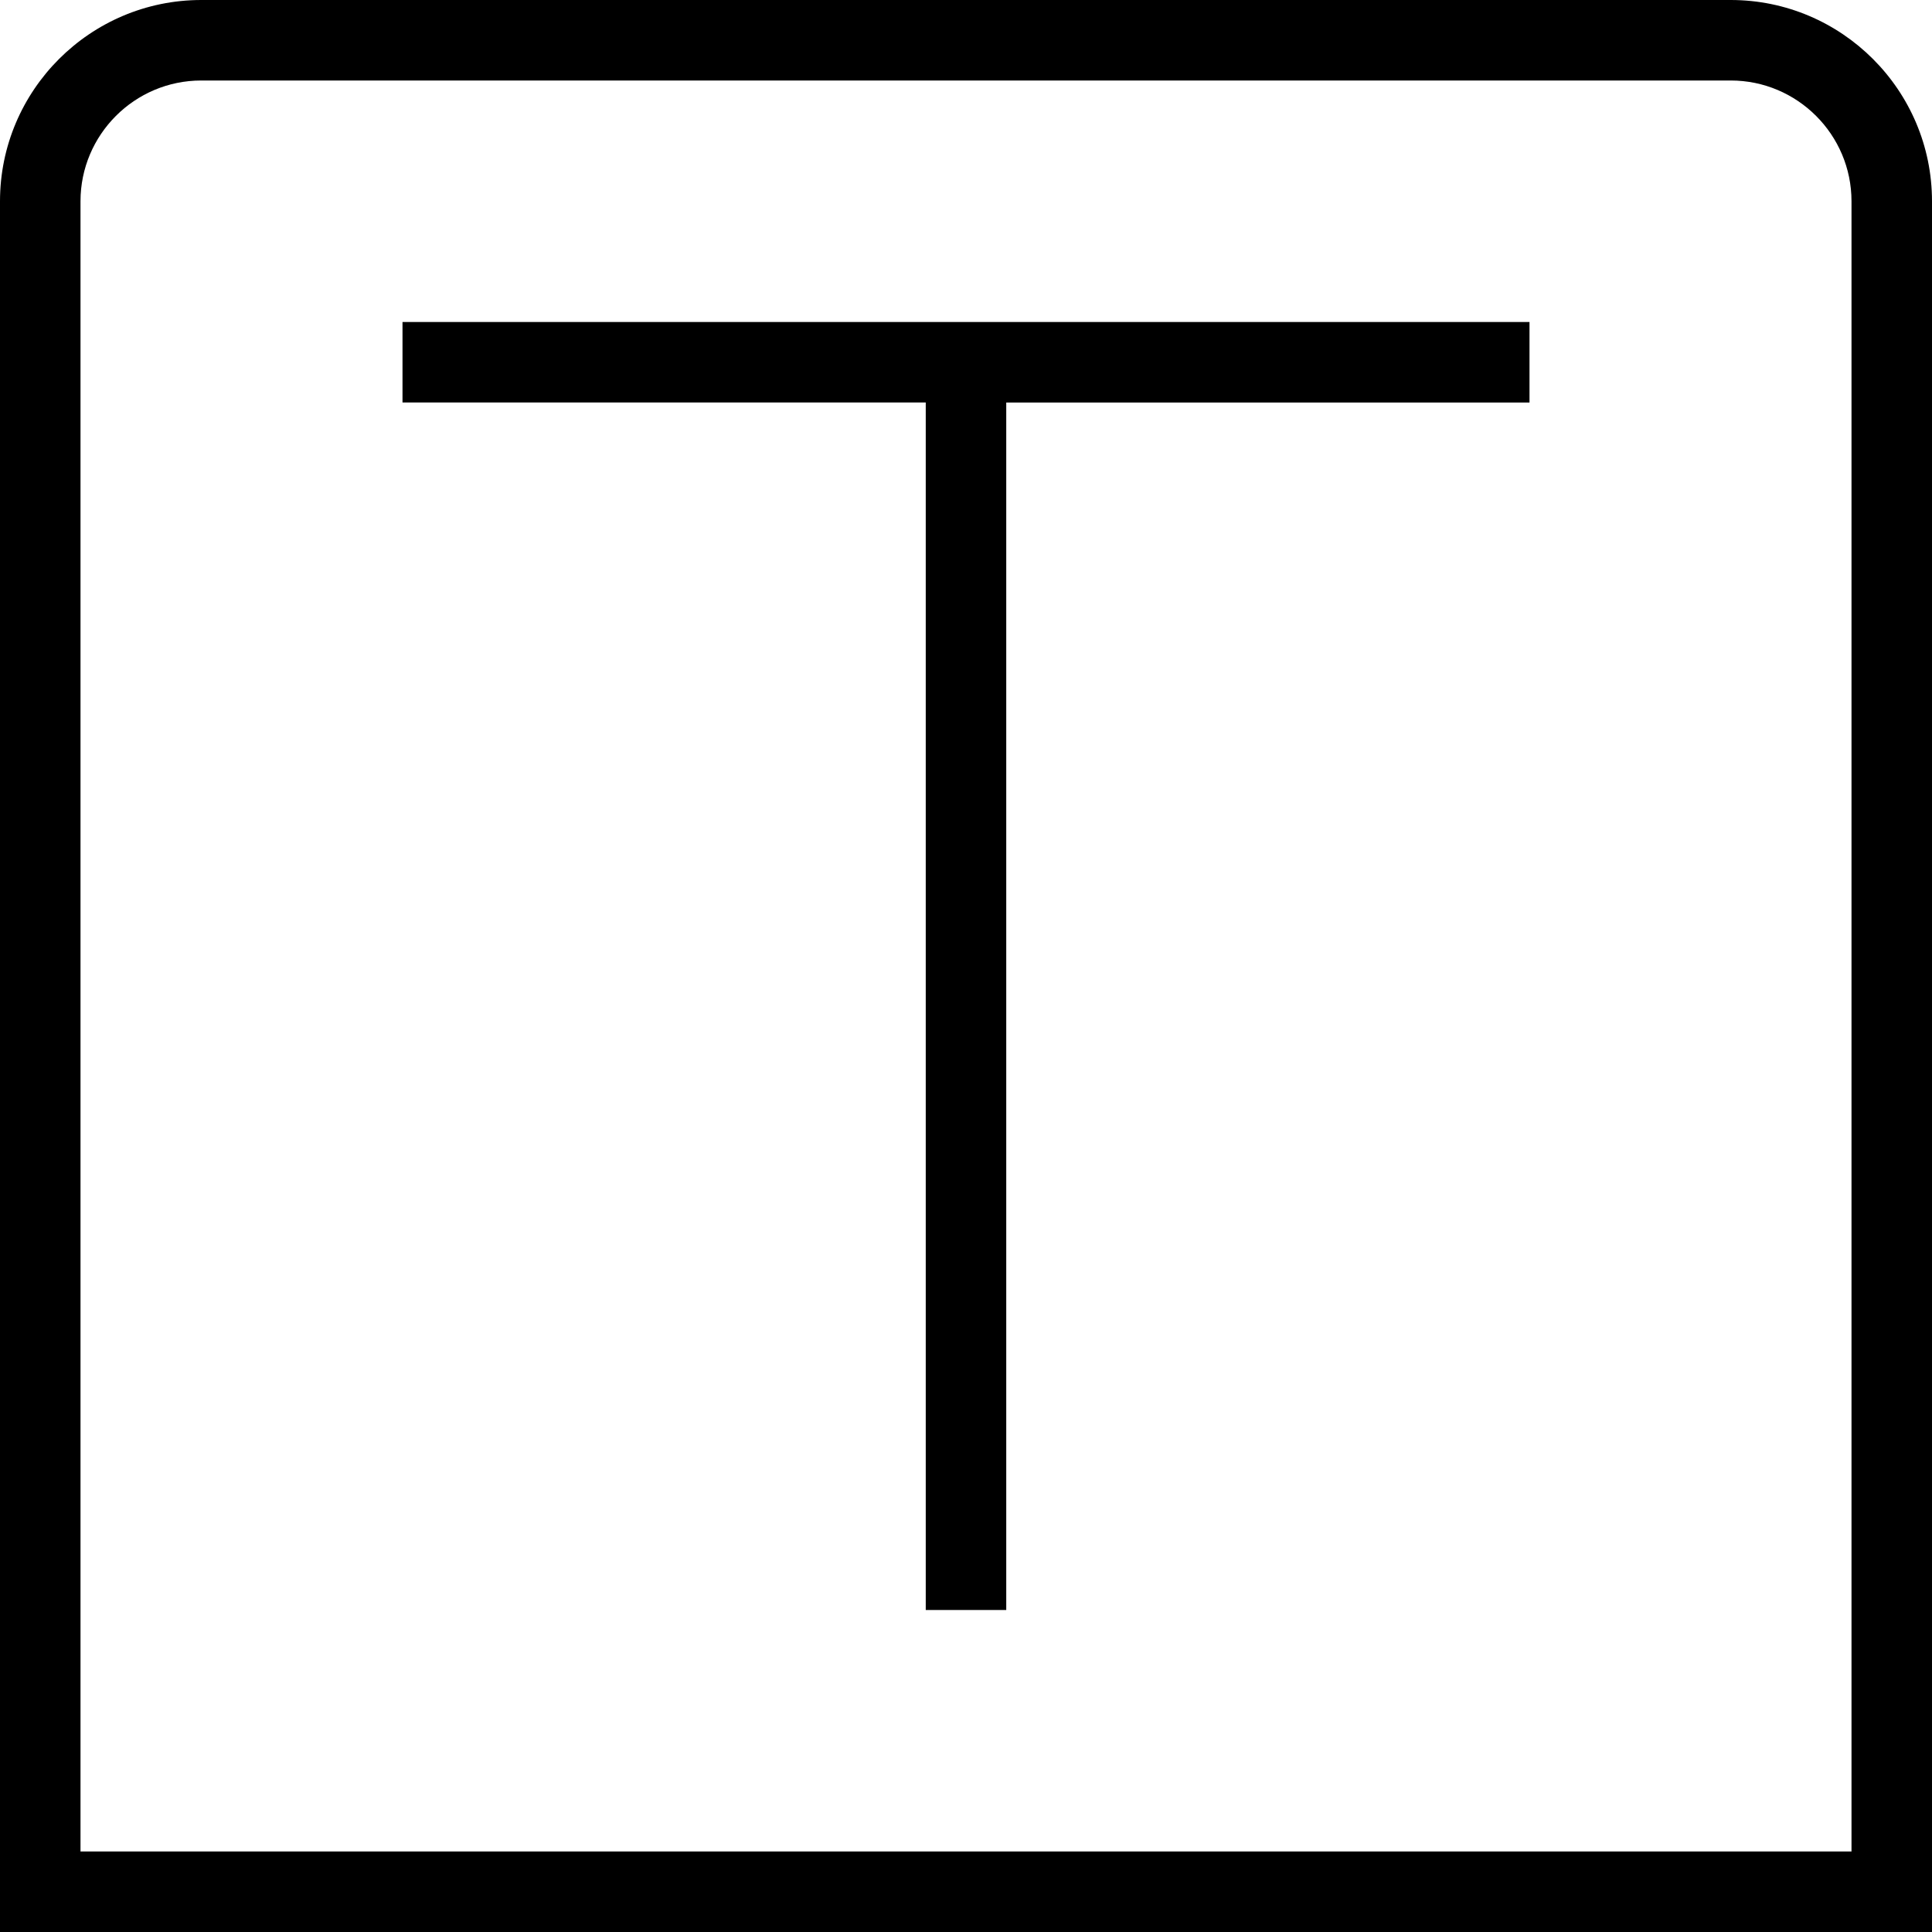 <svg xmlns="http://www.w3.org/2000/svg" width="512" height="512" data-name="Layer 1" viewBox="0 0 24 24"><path d="M5 4h14v1h-6.5v15h-1V5H5V4Zm19-1.5V24H0V2.5C0 1.121 1.122 0 2.5 0h19C22.878 0 24 1.121 24 2.5Zm-1 0c0-.827-.673-1.5-1.5-1.5h-19C1.673 1 1 1.673 1 2.5V23h22V2.5Z"/></svg>